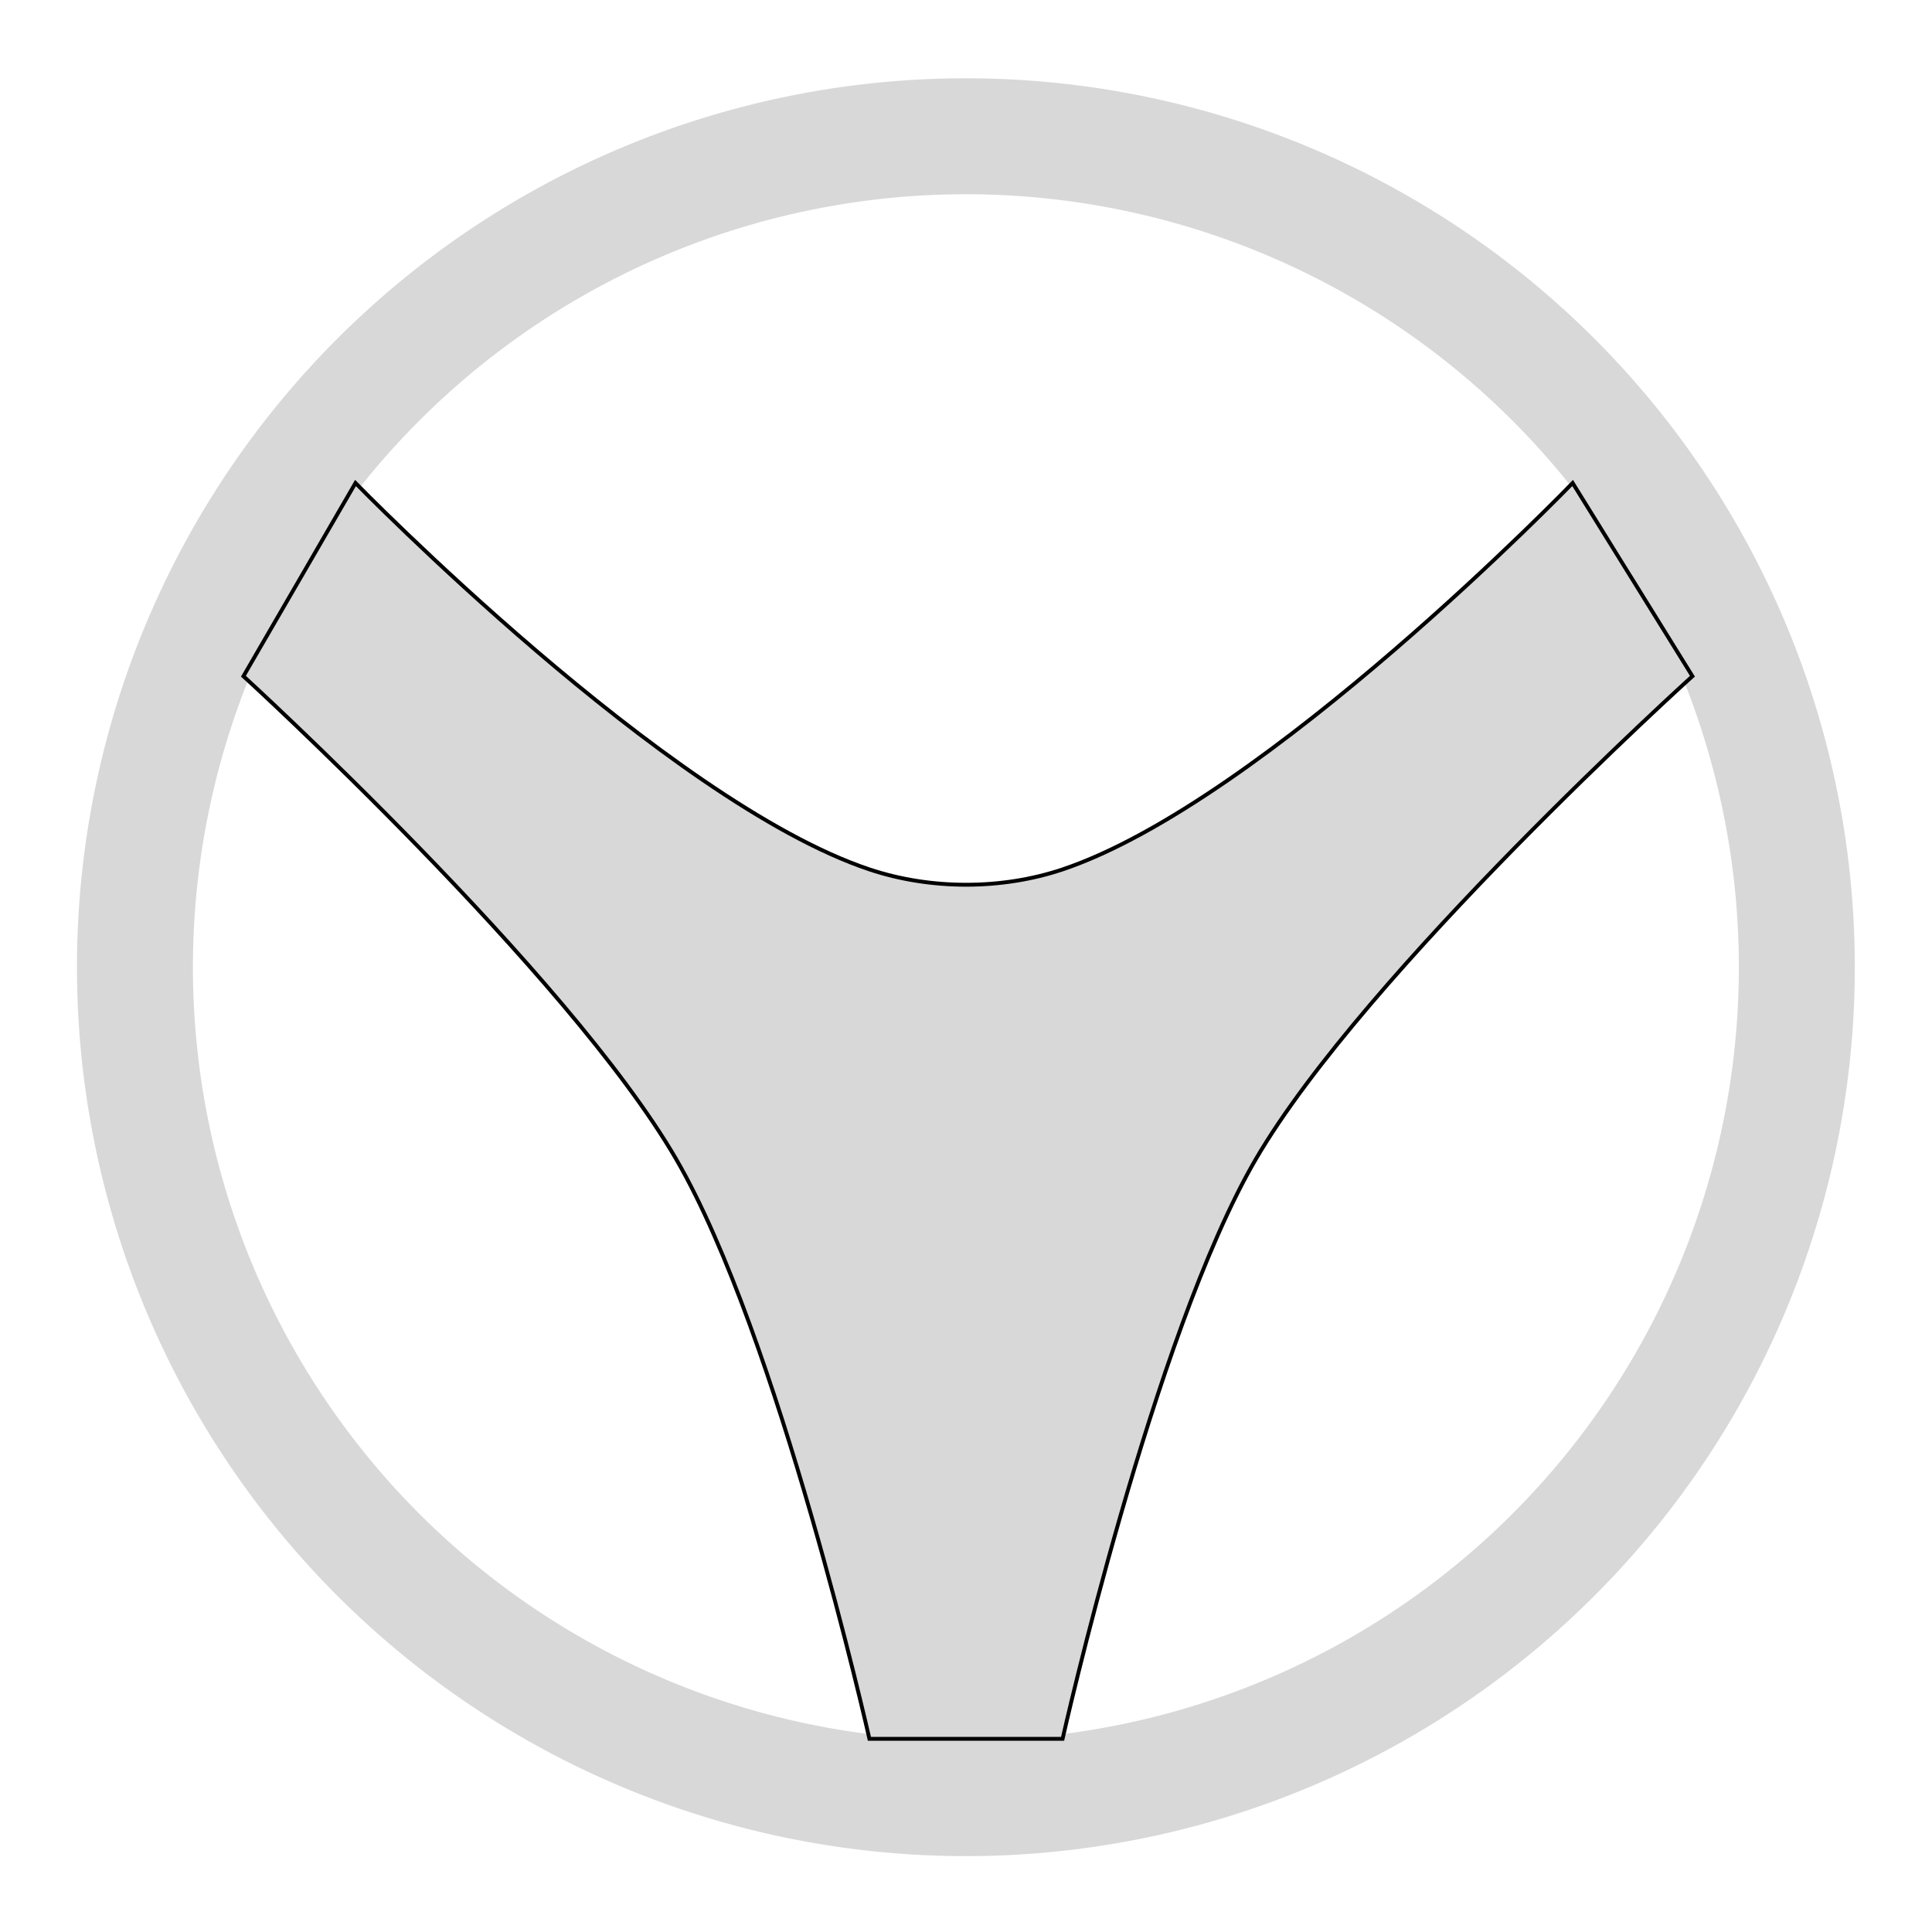 <?xml version="1.0" encoding="utf-8"?>
<svg viewBox="0 0 500 500" xmlns="http://www.w3.org/2000/svg" xmlns:bx="https://boxy-svg.com">
  <path d="M 784.077 414.304 m -230 0 a 230 230 0 1 0 460 0 a 230 230 0 1 0 -460 0 Z M 784.077 414.304 m -200 0 a 200 200 0 0 1 400 0 a 200 200 0 0 1 -400 0 Z" style="fill: rgb(216, 216, 216);" transform="matrix(-0.497, 0.868, -0.868, -0.497, 999.273, -224.357)" bx:shape="ring 784.077 414.304 200 200 230 230 1@e7a85a7b"/>
  <path d="M 225 450 C 225 450 201.47 345.575 175 300 C 146.903 251.622 63 175 63 175 L 92 125 C 92 125 172.39 207.428 225 225 C 240.808 230.28 259.201 230.309 275 225 C 327.326 207.418 407 125 407 125 L 438 175 C 438 175 353.317 251.492 325 300 C 298.43 345.517 275 450 275 450 L 225 450 Z" style="fill: rgb(216, 216, 216); stroke: rgb(0, 0, 0);"/>
</svg>
